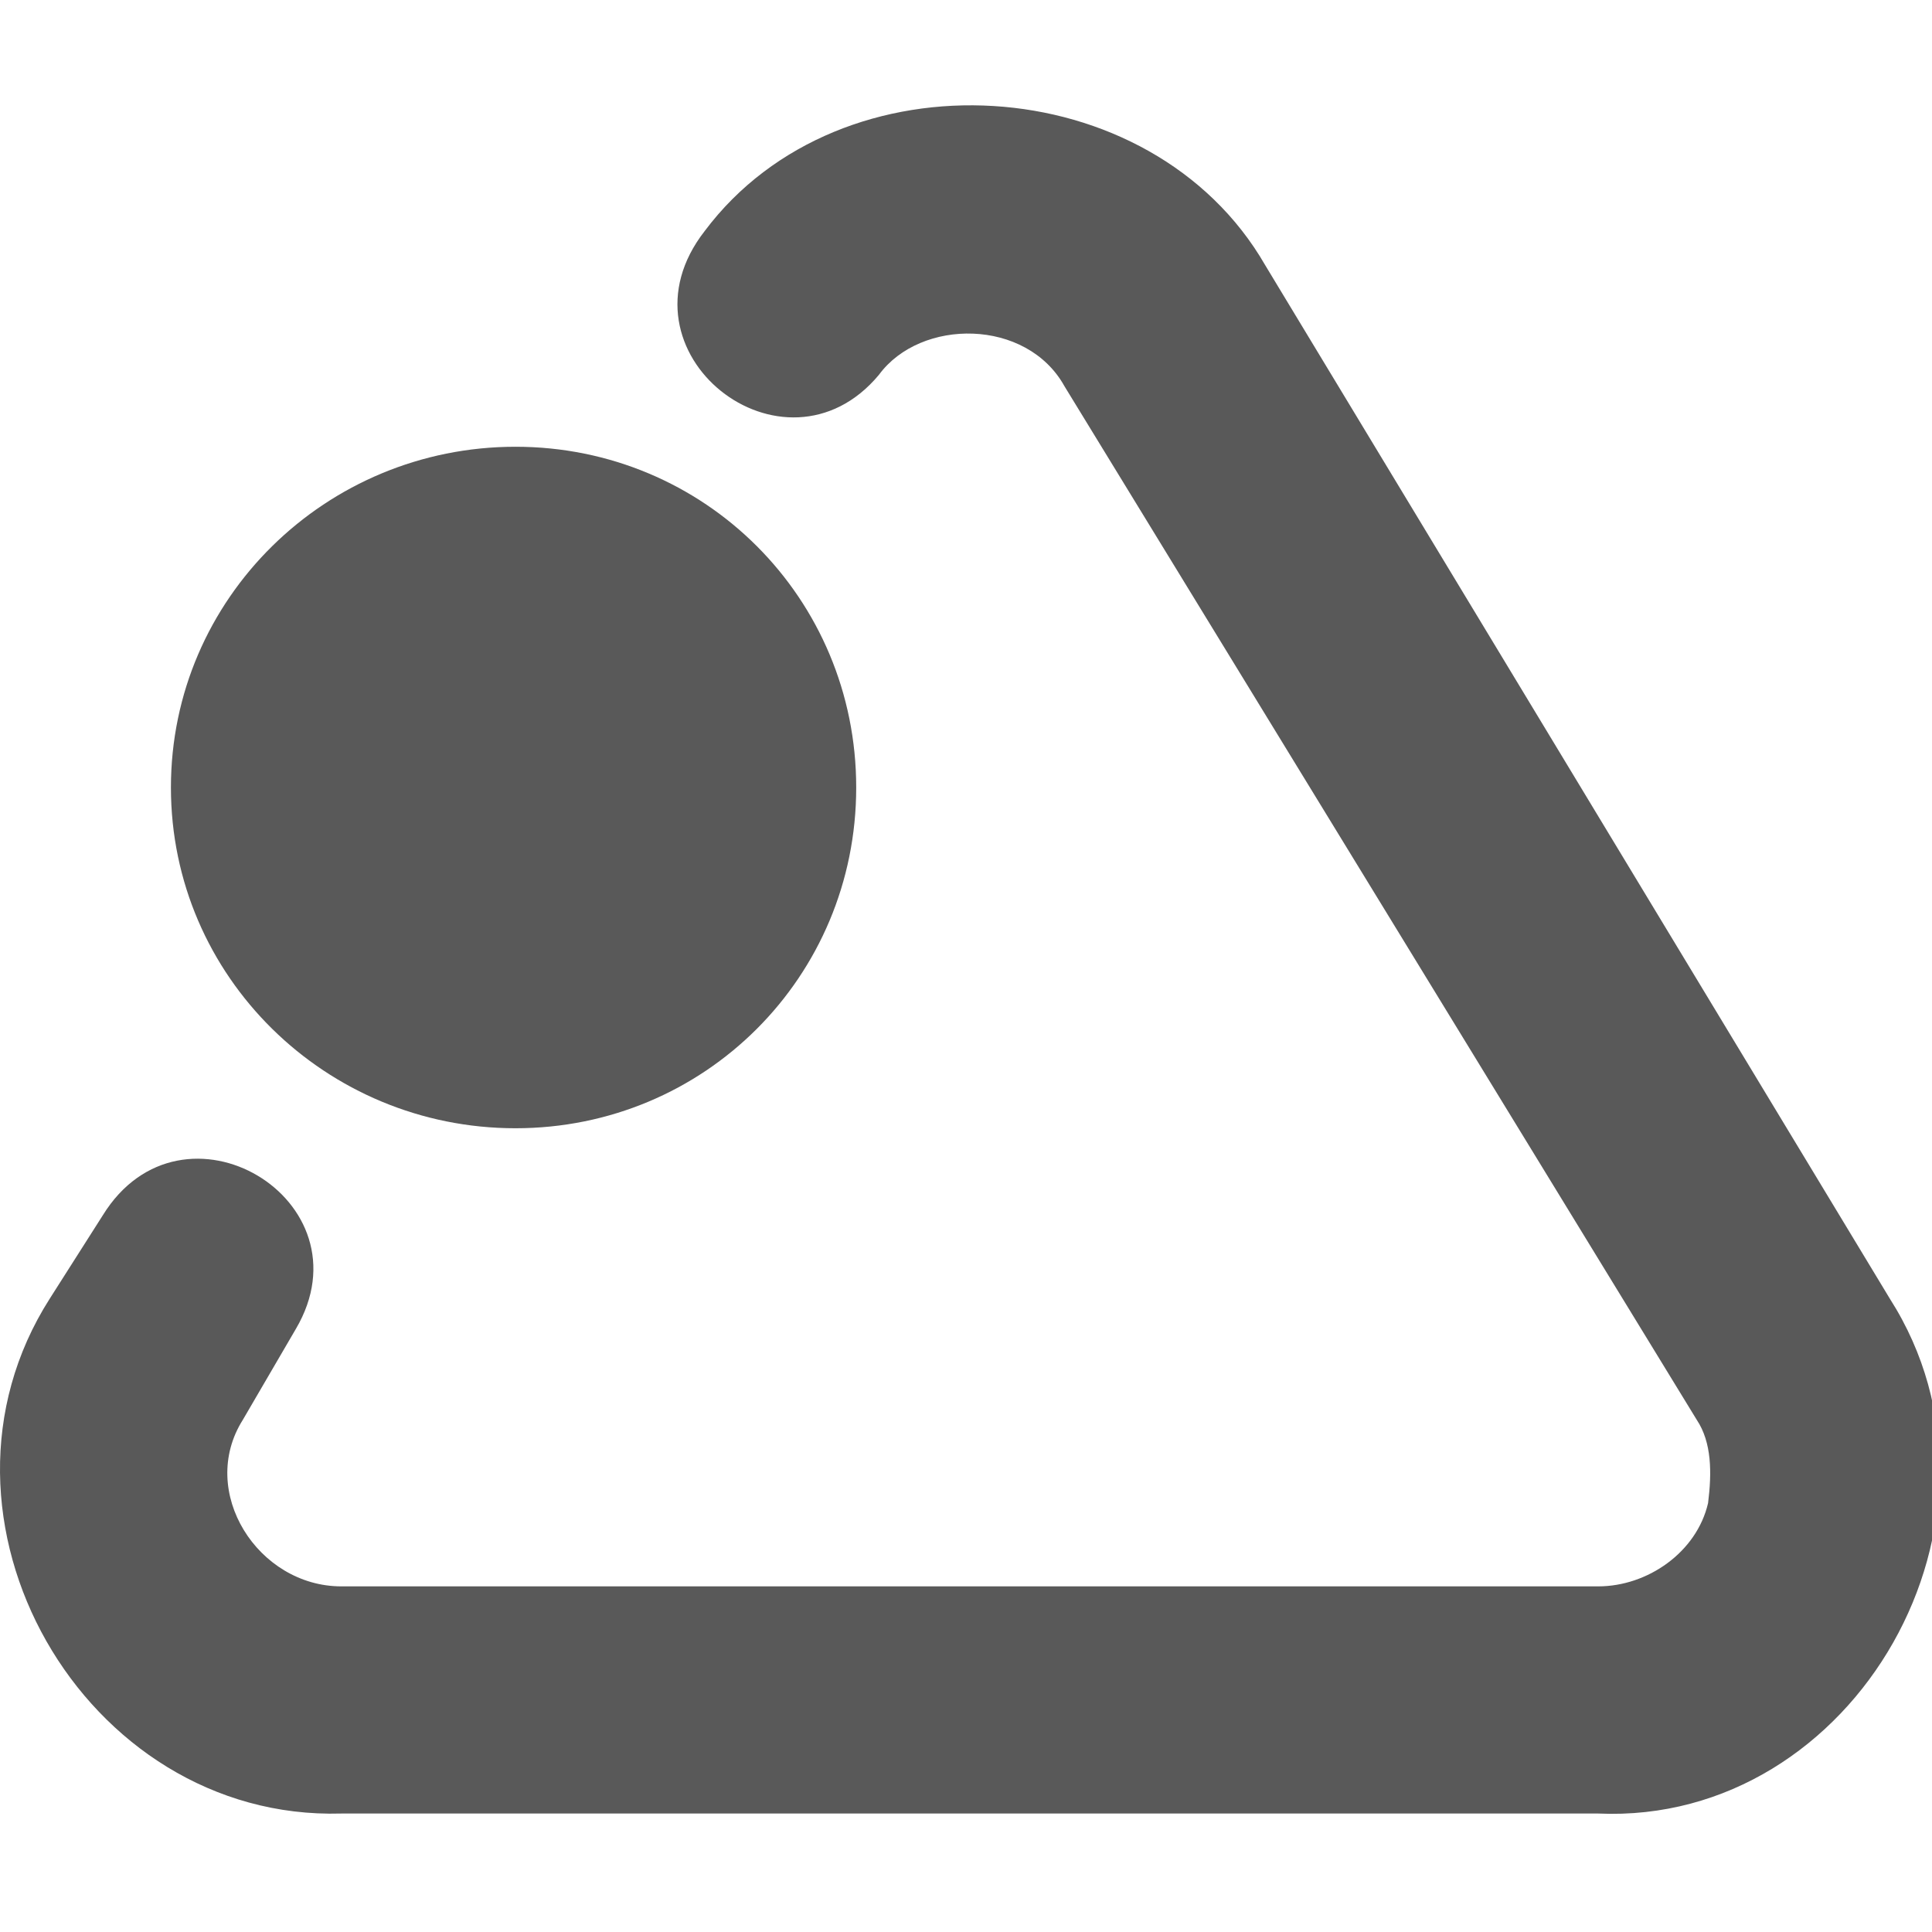 <svg xmlns="http://www.w3.org/2000/svg" version="1.1" xmlns:xlink="http://www.w3.org/1999/xlink" viewBox="0 0 510 510" preserveAspectRatio="xMidYMid">
                    <defs><style>.cls-1{fill:#595959;}</style></defs>
                    <title>sub-project</title>
                    <g id="Layer_2" data-name="Layer 2"><g id="sub-project">
                    <path class="cls-1" d="M136.068 297.83c-49.971 0-90.948-39.977-90.948-89.948s40.977-89.95 90.948-89.95 89.95 39.978 89.95 89.95-39.978 89.948-89.95 89.948zm285.837 180.897H90.095c-67.962 2-113.936-77.955-76.957-135.922l13.992-21.988c20.988-33.98 70.96-3.997 50.971 29.983L64.11 374.786c-11.993 18.99 3.998 43.975 25.986 43.975h331.81c12.993 0 25.986-8.994 28.984-21.987 1-7.995 1-15.99-2.998-21.988L280.986 101.942c-9.995-17.99-37.979-17.99-48.972-2.998-24.986 29.983-70.96-5.997-45.974-37.979 35.98-47.972 117.933-42.975 147.916 8.995l164.906 272.845c36.979 57.967-8.995 138.92-76.957 135.922z"></path>
                    </g></g>
                    </svg>